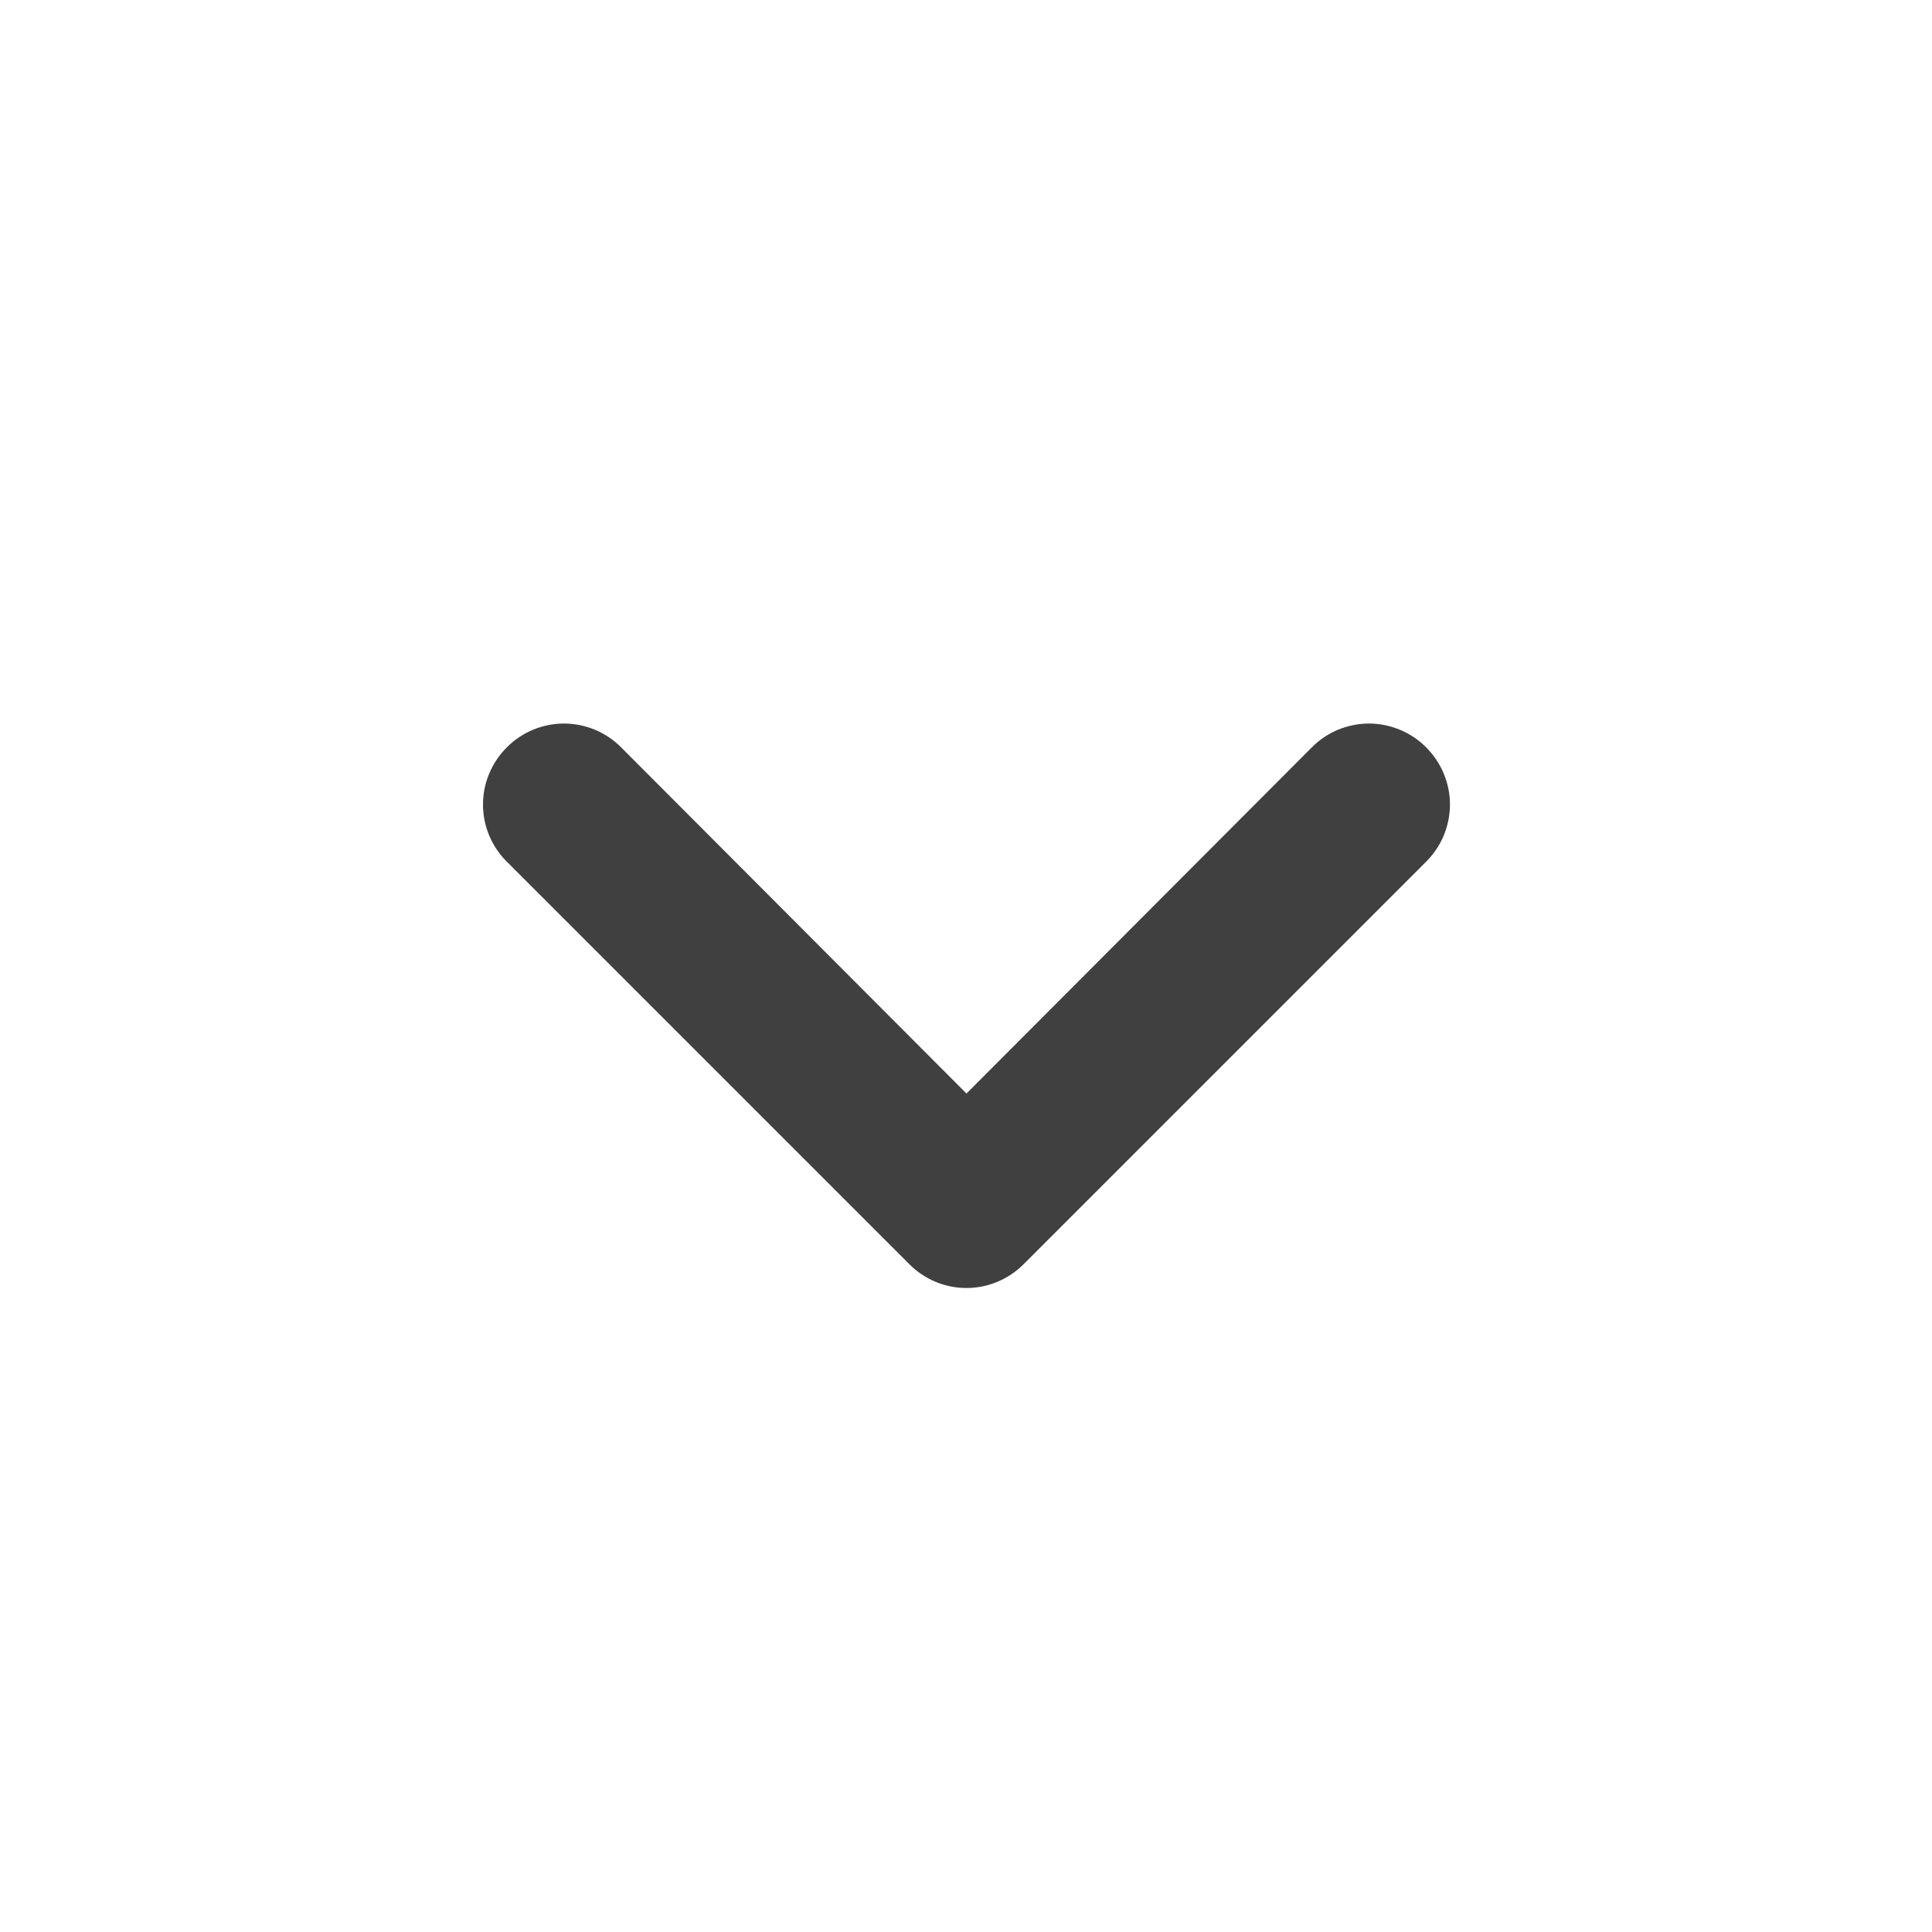 <svg width="24" height="24" viewBox="0 0 24 24" fill="currentColor" xmlns="http://www.w3.org/2000/svg">
  <path opacity="0.75" d="M6.296 9.284C6.202 9.377 6.128 9.488 6.077 9.61C6.026 9.731 6 9.862 6 9.994C6 10.126 6.026 10.257 6.077 10.379C6.128 10.501 6.202 10.611 6.296 10.704L11.296 15.704C11.389 15.798 11.499 15.872 11.621 15.923C11.743 15.974 11.874 16 12.006 16C12.138 16 12.268 15.974 12.39 15.923C12.512 15.872 12.623 15.798 12.716 15.704L17.716 10.704C17.809 10.611 17.884 10.501 17.935 10.379C17.985 10.257 18.012 10.126 18.012 9.994C18.012 9.862 17.985 9.731 17.935 9.61C17.884 9.488 17.809 9.377 17.716 9.284C17.623 9.19 17.512 9.116 17.39 9.065C17.268 9.015 17.138 8.988 17.006 8.988C16.874 8.988 16.743 9.015 16.621 9.065C16.499 9.116 16.389 9.19 16.296 9.284L12.006 13.584L7.716 9.284C7.623 9.19 7.512 9.116 7.39 9.065C7.269 9.015 7.138 8.988 7.006 8.988C6.874 8.988 6.743 9.015 6.621 9.065C6.499 9.116 6.389 9.19 6.296 9.284Z" fill="currentColor"/>
</svg>
